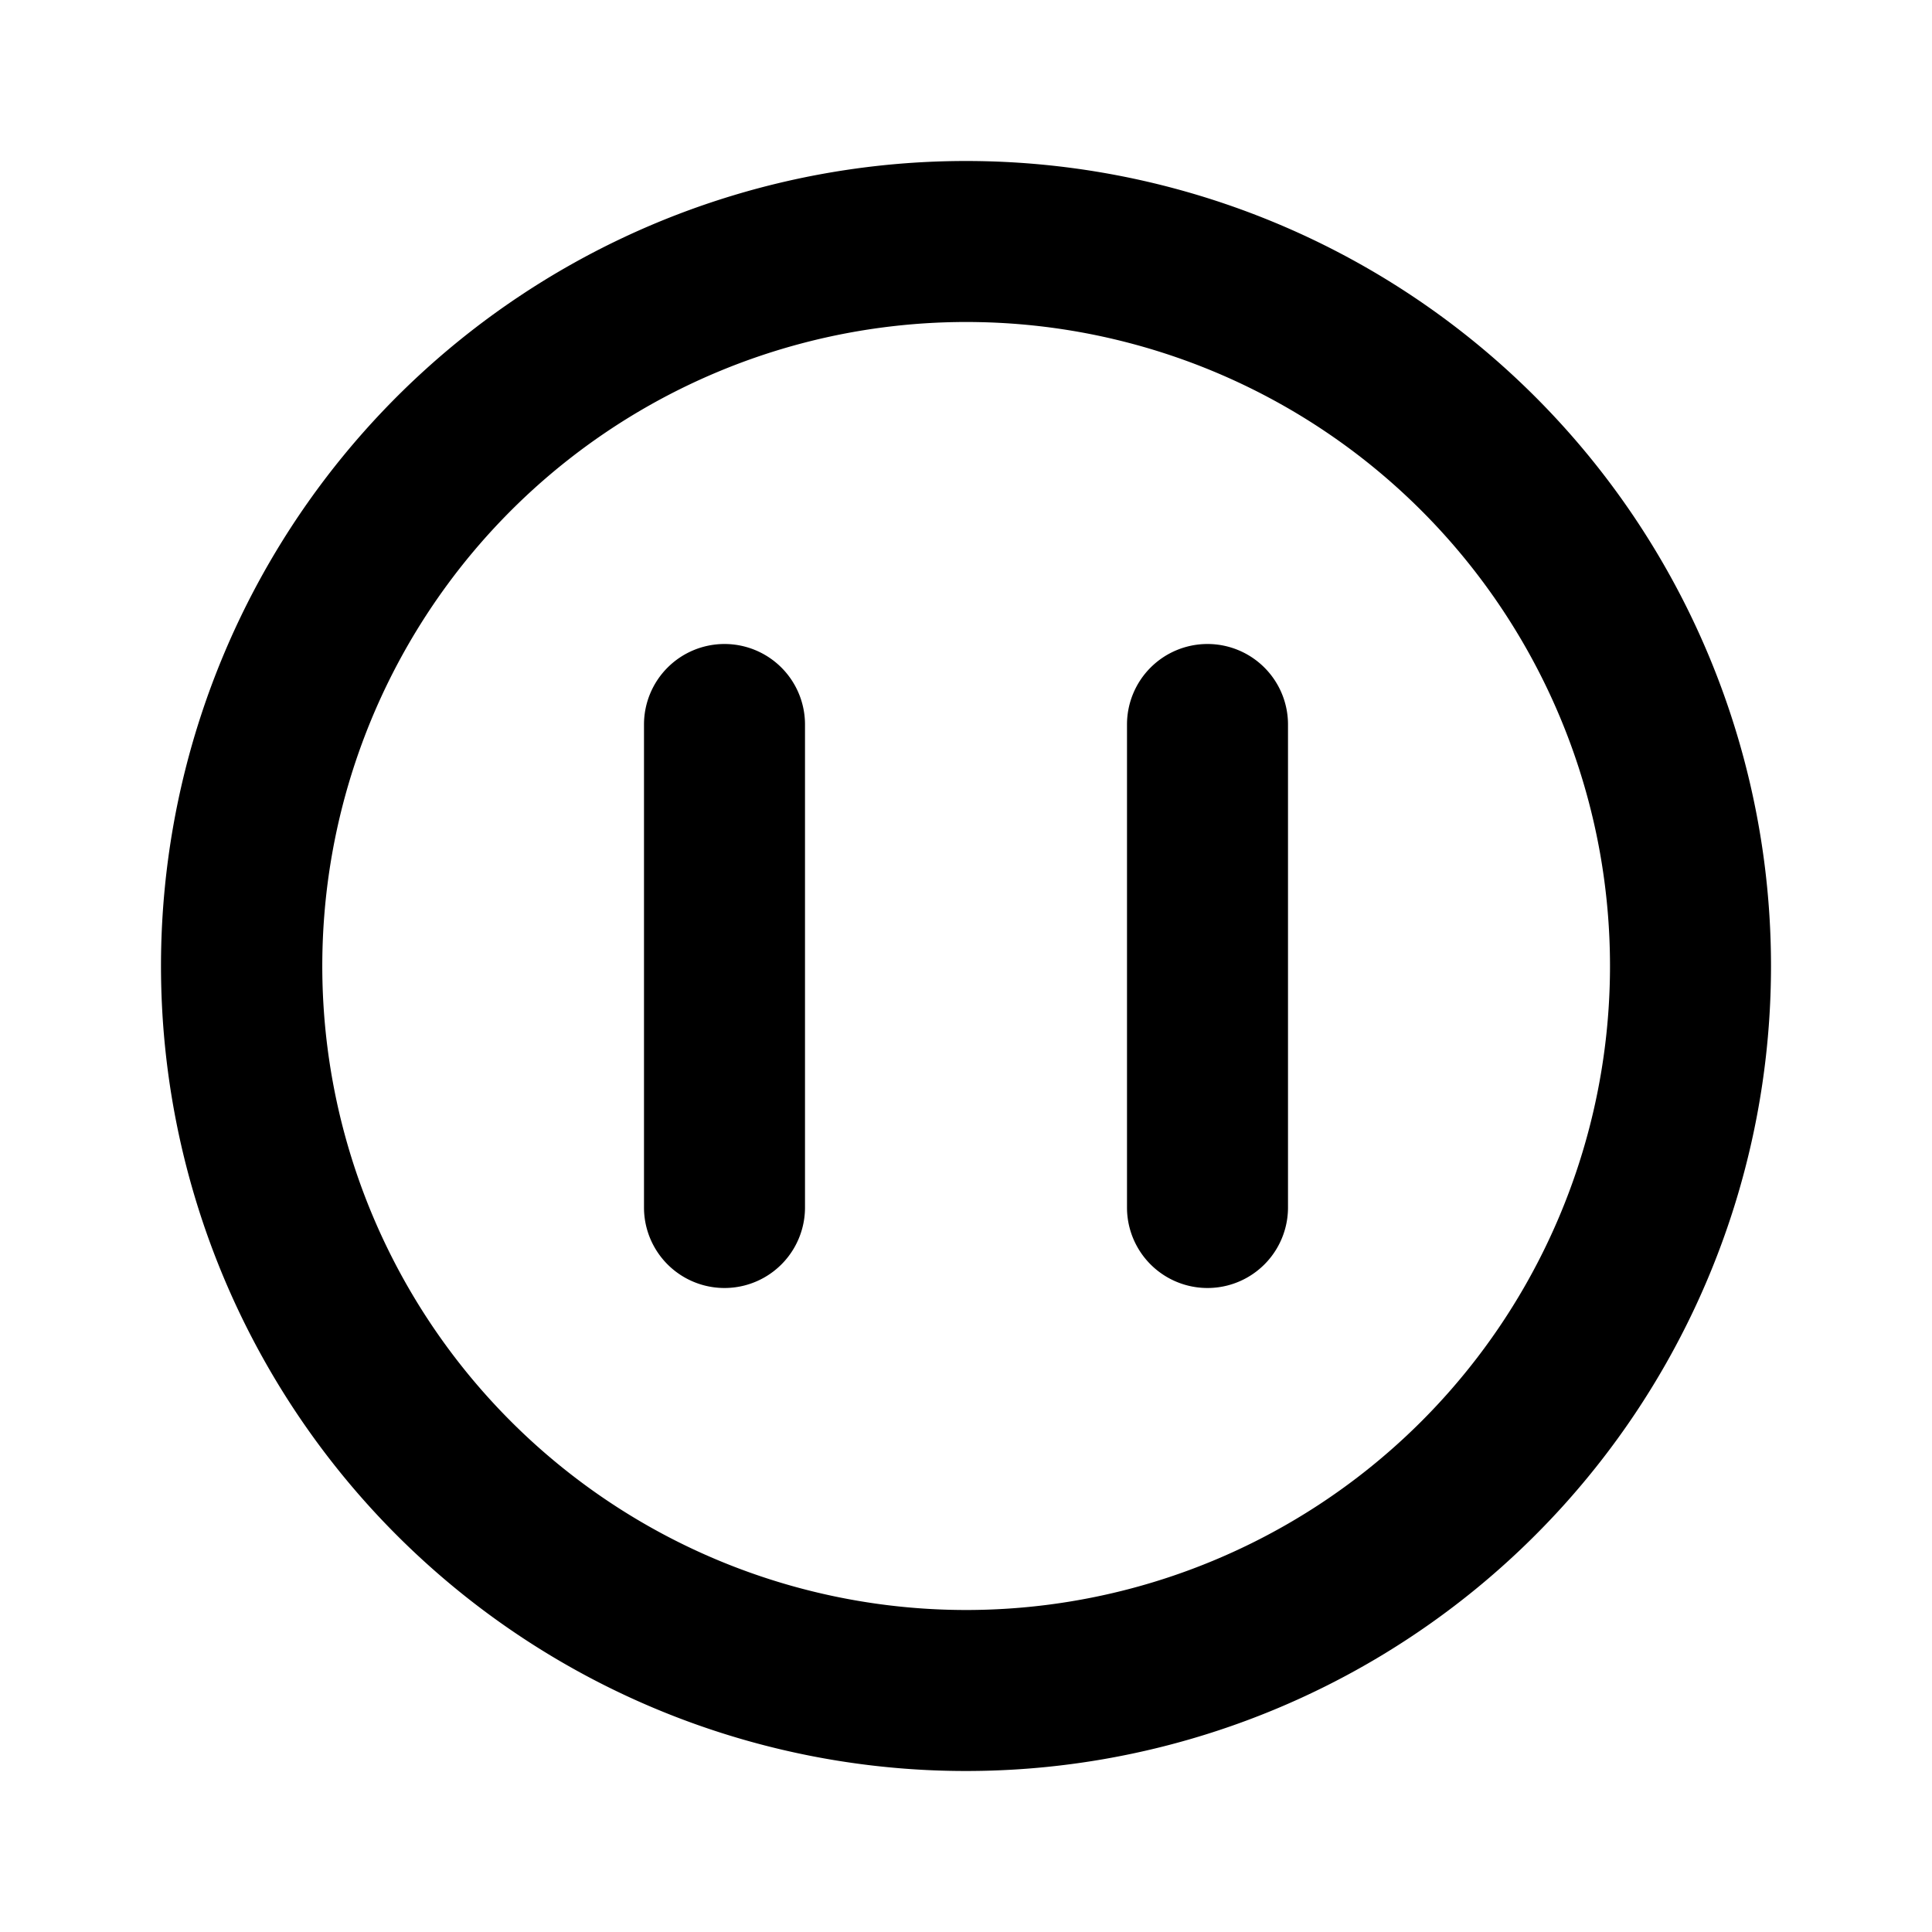 <svg xmlns="http://www.w3.org/2000/svg" viewBox="0 0 24 24"><path d="M12 2a10 10 0 1 0 10 10A10 10 0 0 0 12 2zm1.252 2.098A8 8 0 0 1 20 12a8 8 0 0 1-8 8 8 8 0 1 1 1.252-15.902zM9 8a1 1 0 0 0-1 1v6a1 1 0 0 0 2 0V9a1 1 0 0 0-1-1zm6 0a1 1 0 0 0-1 1v6a1 1 0 0 0 2 0V9a1 1 0 0 0-1-1z"/></svg>